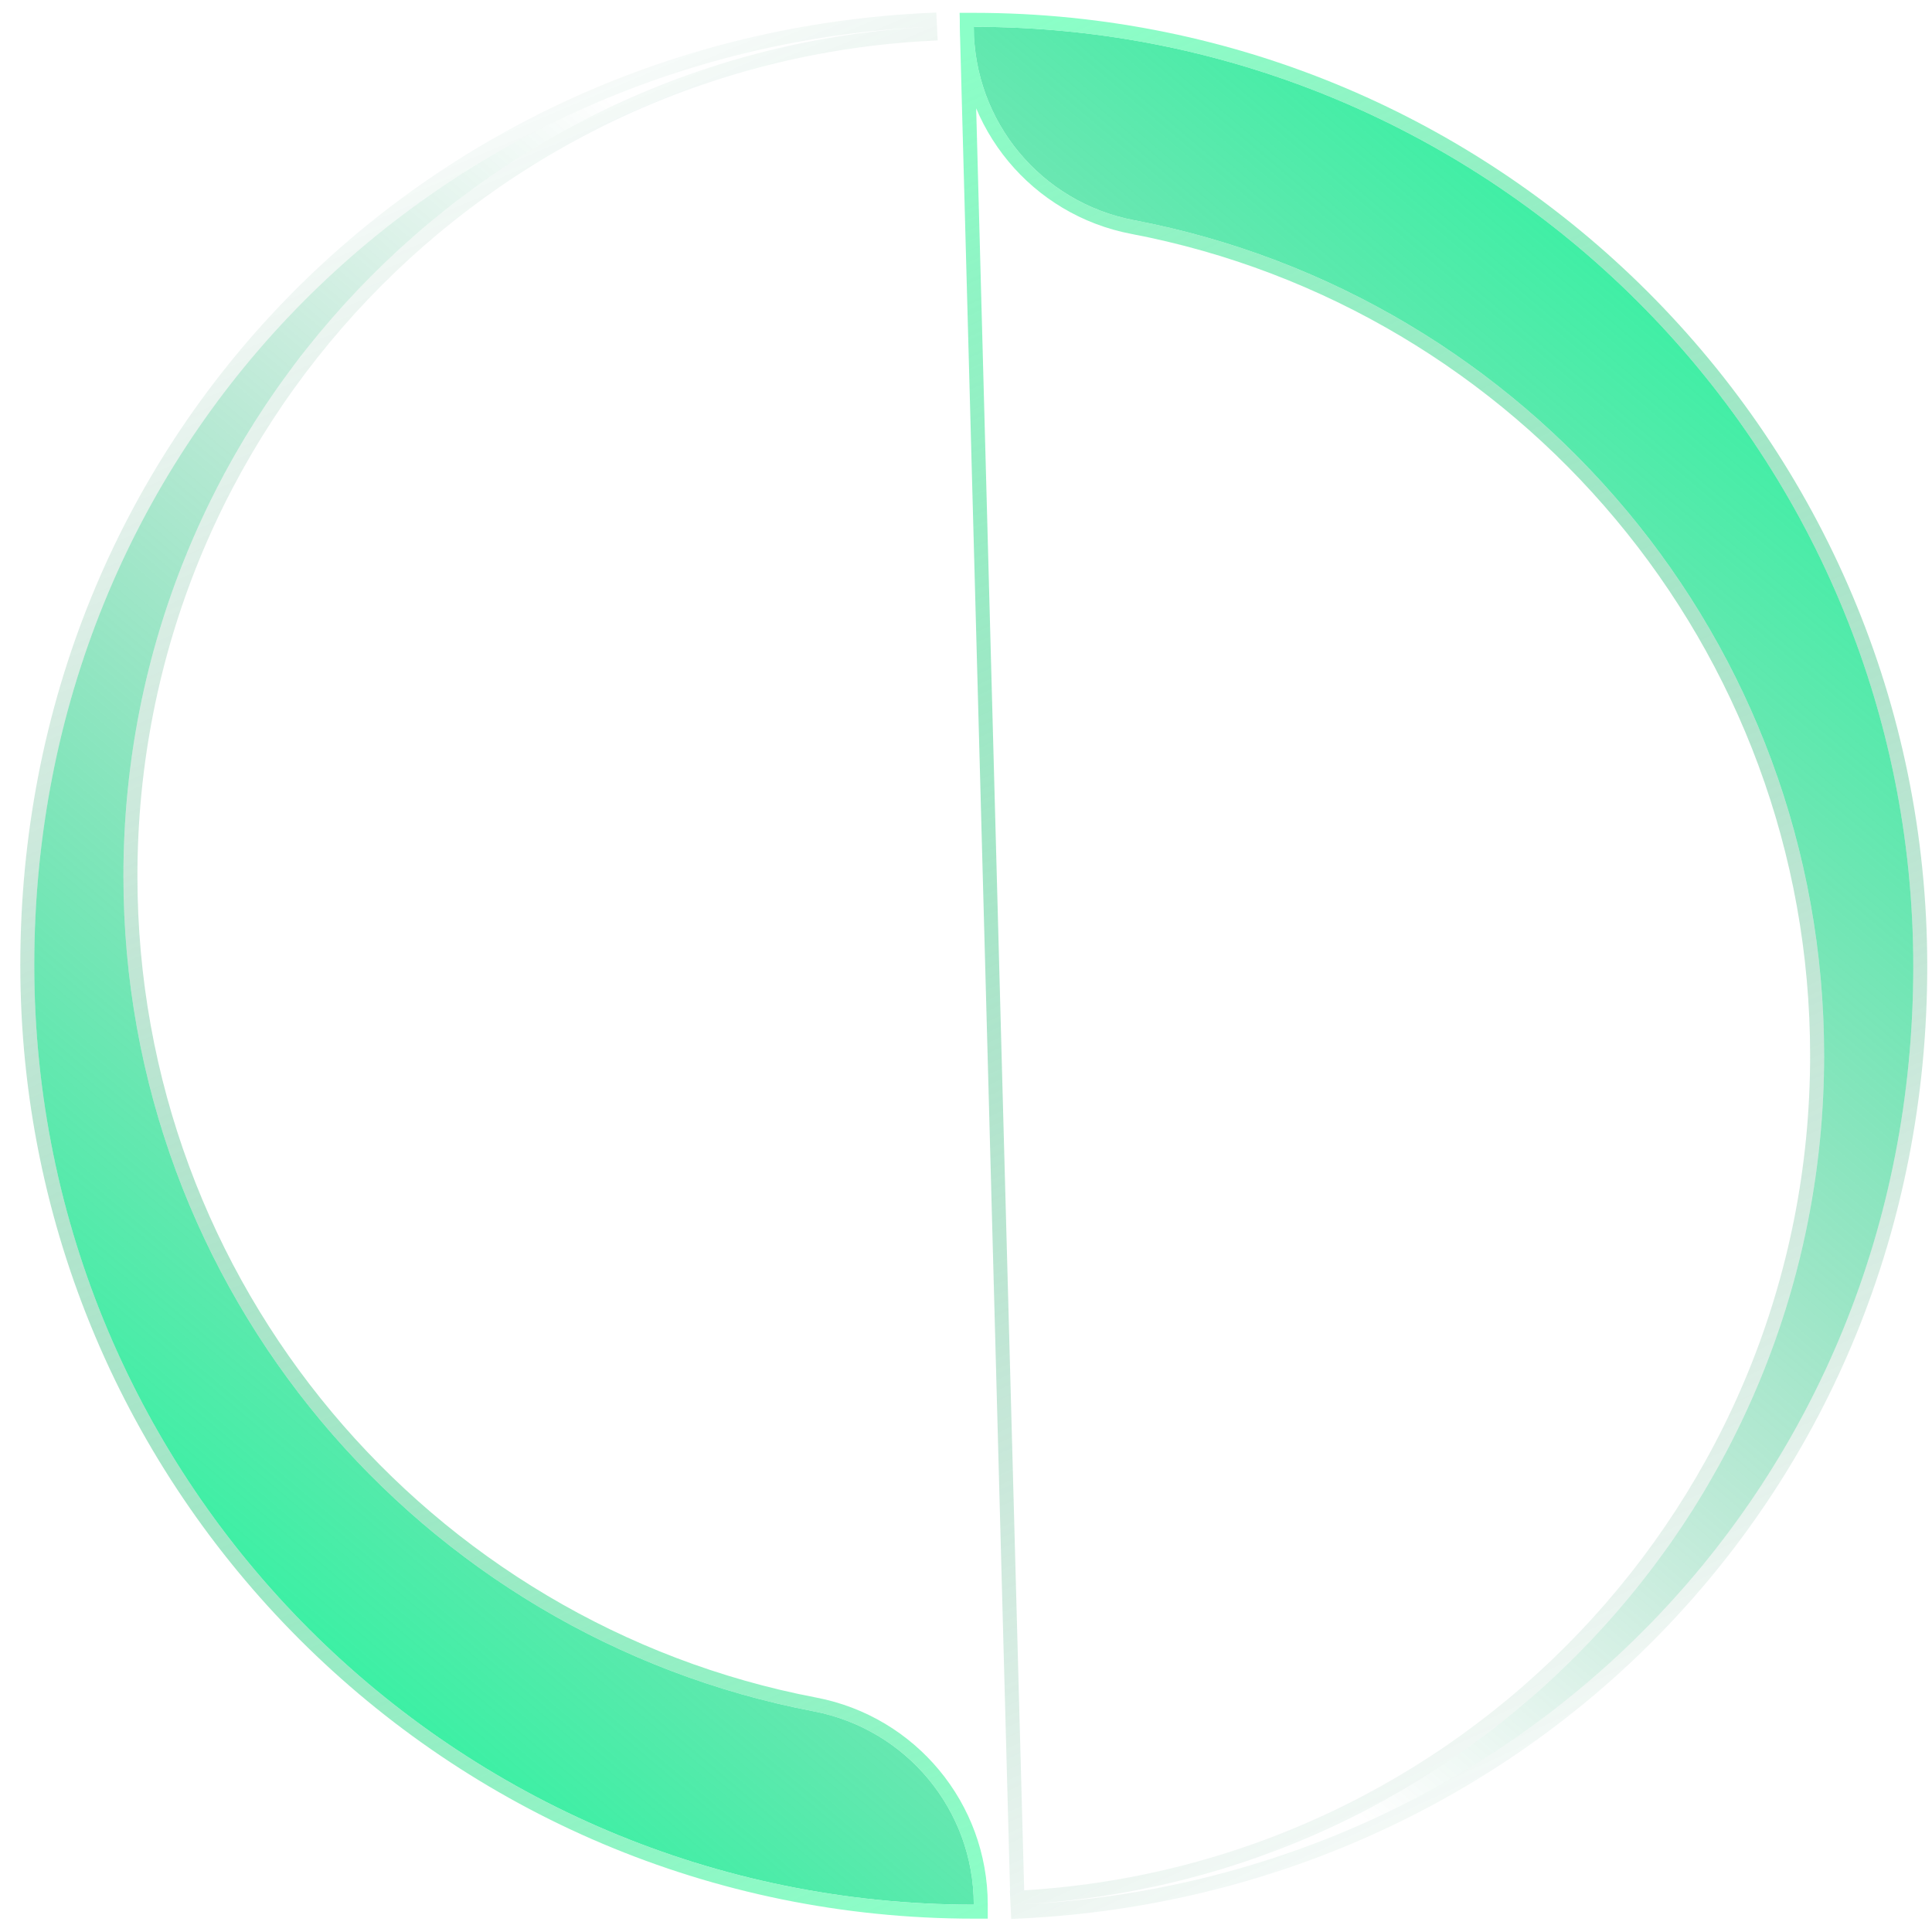 <svg width="80" height="80" viewBox="0 0 80 80" fill="none" xmlns="http://www.w3.org/2000/svg">
<path d="M40.322 78.868C18.835 78.868 1.419 61.453 1.419 39.966C1.419 18.478 17.862 2.054 38.509 1.11C19.905 2.054 5.111 17.431 5.111 36.274C5.111 53.45 17.412 67.756 33.685 70.86C37.532 71.593 40.322 74.951 40.322 78.868Z" fill="url(#paint0_linear_8_2587)" fill-opacity="0.8"/>
<path d="M40.322 79.158H40.611V78.868C40.611 74.811 37.722 71.334 33.74 70.576C17.6 67.497 5.401 53.308 5.401 36.274C5.401 17.586 20.073 2.336 38.524 1.399L38.496 0.821C17.698 1.772 1.13 18.32 1.13 39.966C1.13 61.613 18.675 79.158 40.322 79.158Z" stroke="url(#paint1_linear_8_2587)" stroke-opacity="0.77" stroke-width="0.579"/>
<path d="M40.322 1.11C61.809 1.11 79.225 18.525 79.225 40.013C79.225 61.5 62.782 77.924 42.135 78.868C60.739 77.924 75.533 62.547 75.533 43.704C75.533 26.528 63.233 12.222 46.959 9.118C43.107 8.385 40.322 5.027 40.322 1.11Z" fill="url(#paint2_linear_8_2587)" fill-opacity="0.8"/>
<path d="M40.033 0.821H40.322C61.969 0.821 79.514 18.365 79.514 40.013C79.514 61.658 62.946 78.206 42.148 79.157L42.12 78.579C42.121 78.579 42.121 78.579 42.122 78.579L40.033 0.821ZM40.033 0.821V1.11M40.033 0.821V1.11M40.033 1.11C40.033 5.167 42.917 8.644 46.904 9.402C63.044 12.481 75.243 26.67 75.243 43.704C75.243 62.389 60.575 77.638 42.128 78.579L40.033 1.11Z" stroke="url(#paint3_linear_8_2587)" stroke-opacity="0.77" stroke-width="0.579"/>
<defs>
<linearGradient id="paint0_linear_8_2587" x1="22.877" y1="2.09" x2="-15.511" y2="47.309" gradientUnits="userSpaceOnUse">
<stop stop-color="#008F51" stop-opacity="0"/>
<stop offset="1" stop-color="#00F08B"/>
</linearGradient>
<linearGradient id="paint1_linear_8_2587" x1="37.896" y1="-5.818" x2="68.811" y2="67.351" gradientUnits="userSpaceOnUse">
<stop stop-color="#007541" stop-opacity="0"/>
<stop offset="1" stop-color="#68FFB7"/>
</linearGradient>
<linearGradient id="paint2_linear_8_2587" x1="61.78" y1="2.09" x2="23.391" y2="47.309" gradientUnits="userSpaceOnUse">
<stop stop-color="#00F08B"/>
<stop offset="1" stop-color="#008F51" stop-opacity="0"/>
</linearGradient>
<linearGradient id="paint3_linear_8_2587" x1="43.775" y1="0.41" x2="76.702" y2="71.979" gradientUnits="userSpaceOnUse">
<stop stop-color="#68FFB7"/>
<stop offset="1" stop-color="#007541" stop-opacity="0"/>
</linearGradient>
</defs>
</svg>
